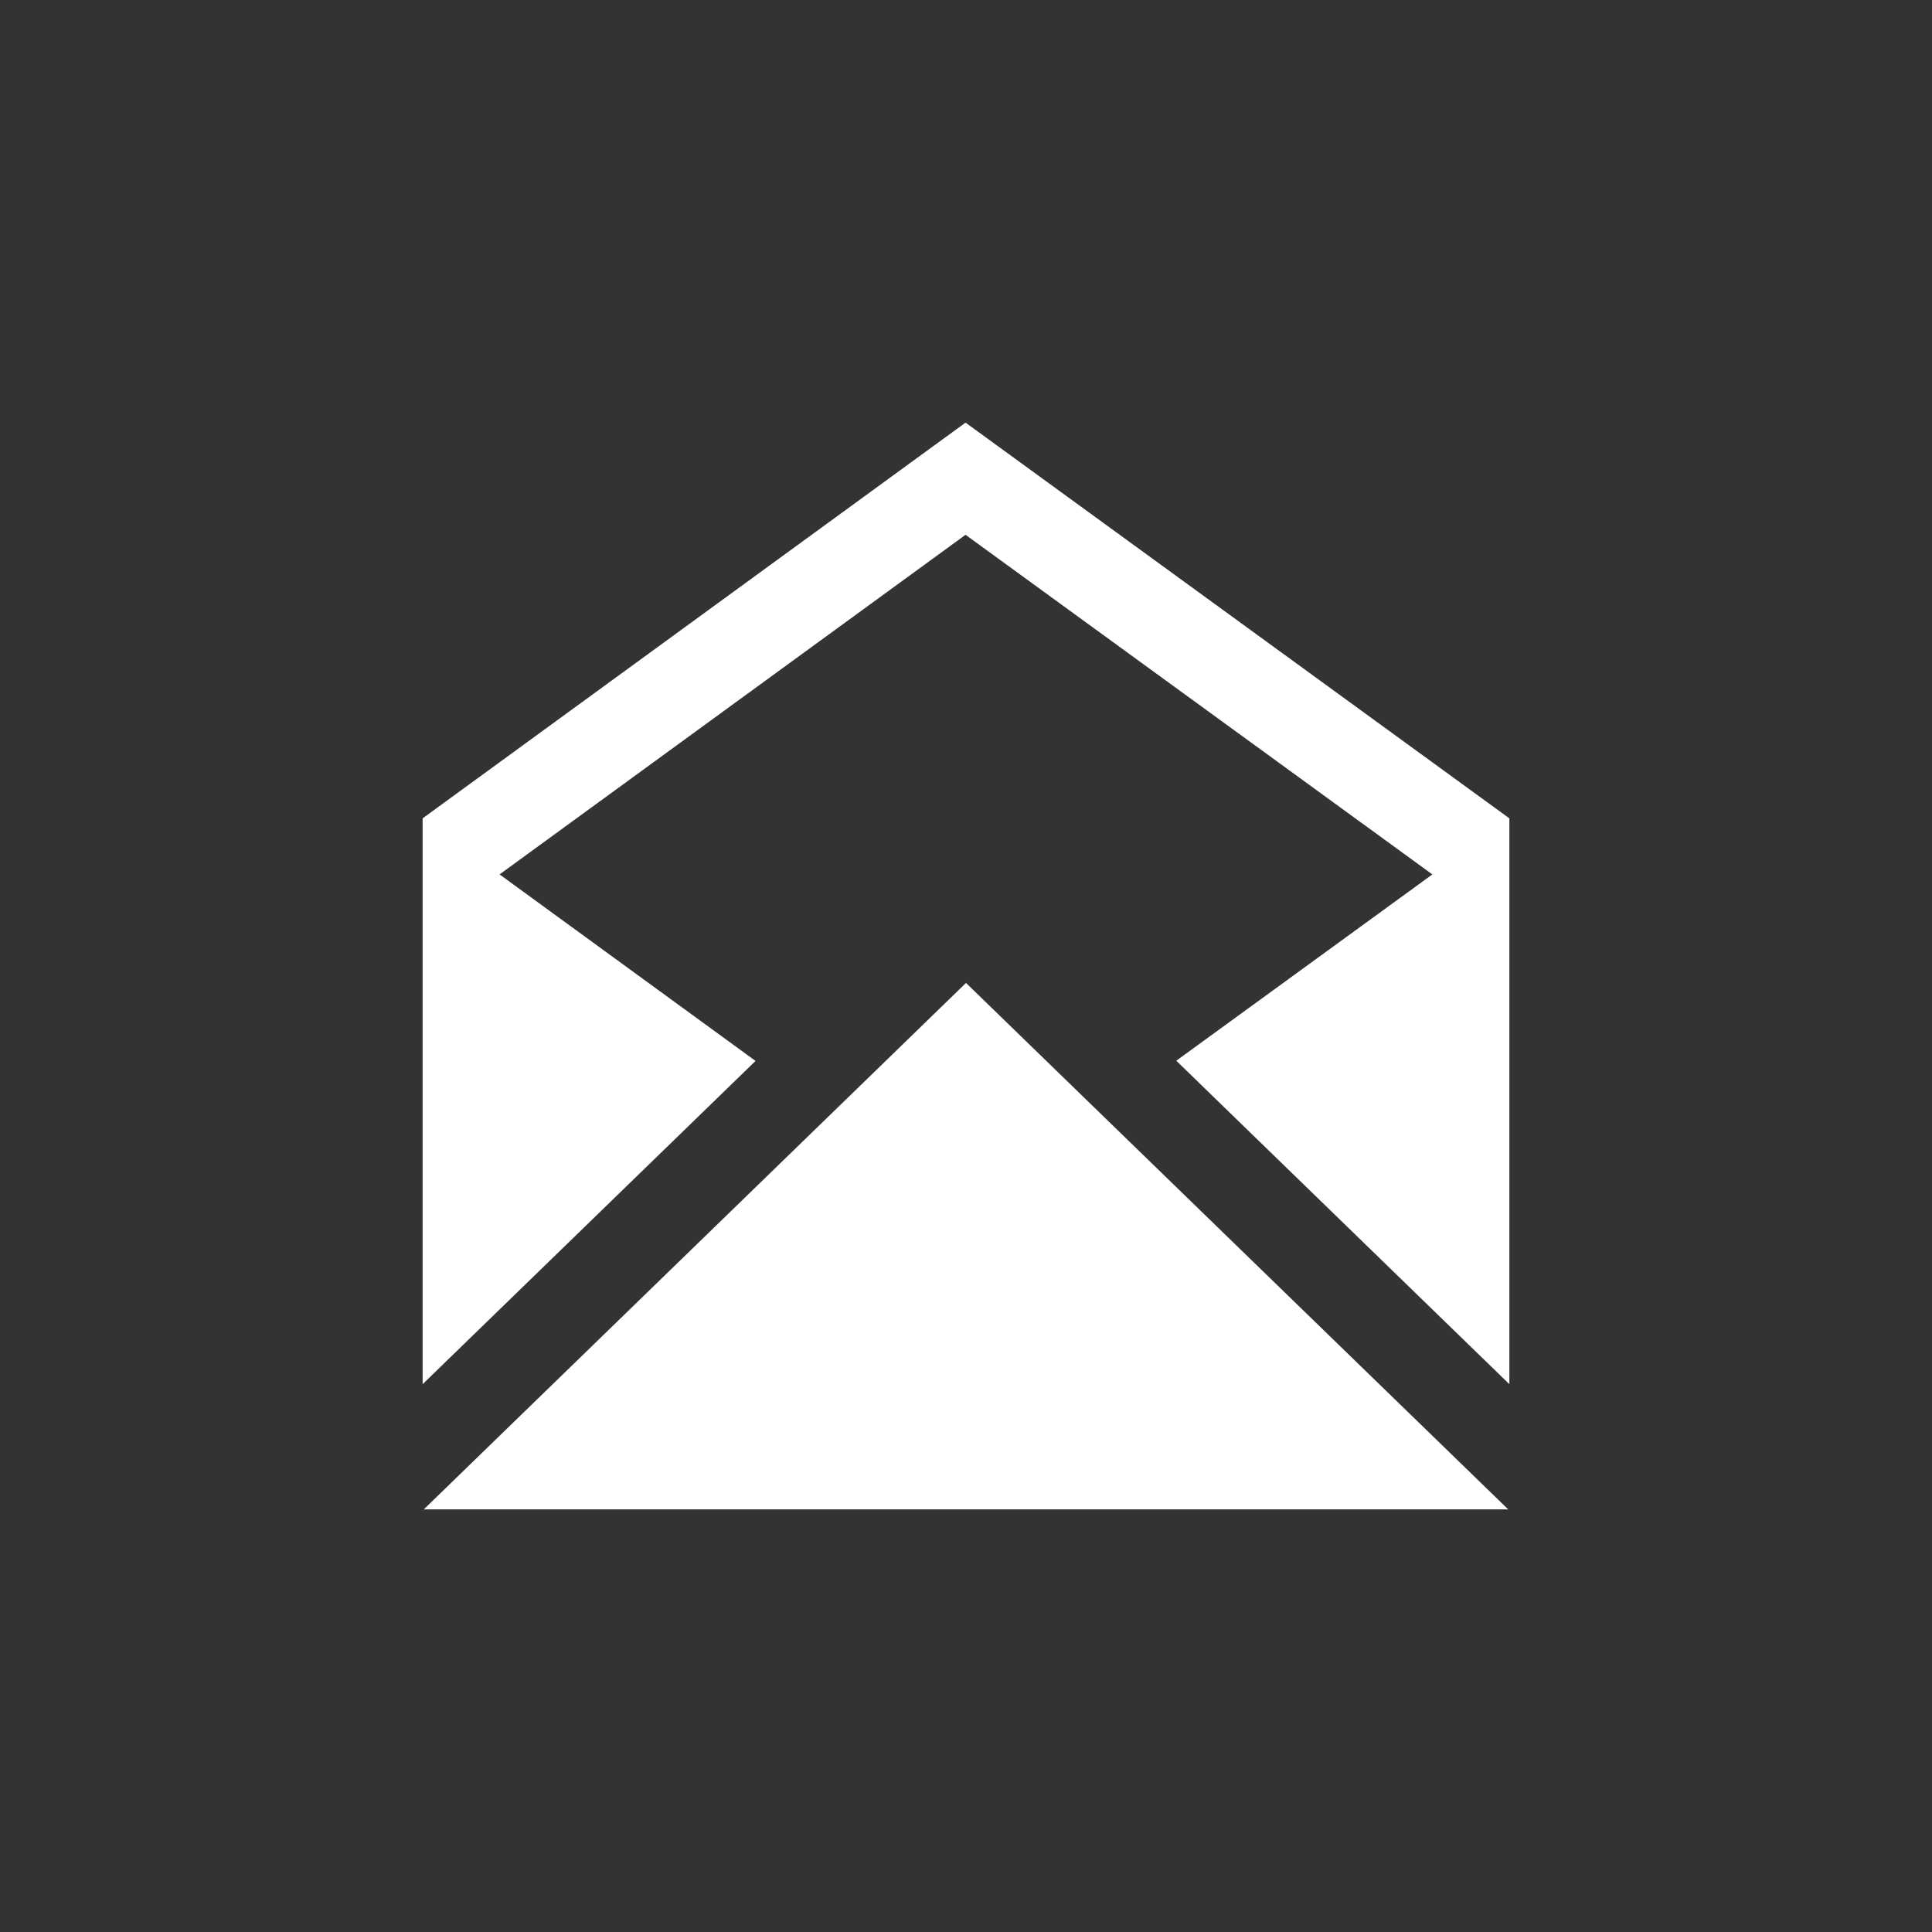 <?xml version="1.0" encoding="UTF-8"?>
<svg width="64px" height="64px" viewBox="0 0 64 64" version="1.1" xmlns="http://www.w3.org/2000/svg" xmlns:xlink="http://www.w3.org/1999/xlink">
    <rect x="0" y="0" width="64" height="64" fill="#333333" stroke="none"/>
    <!-- Generator: Sketch 42 (36781) - http://www.bohemiancoding.com/sketch -->
    <title>module-directmail</title>
    <desc>Created with Sketch.</desc>
    <defs></defs>
    <g id="Page-1" stroke="none" stroke-width="1" fill="none" fill-rule="evenodd">
        <g id="module-directmail">
            <g id="module-tstemplate" transform="translate(14, 14)"></g>
            <path d="M14.039,50 L32,32.561 L49.961,50 L14.039,50 L14.039,50 Z M31.985,14 L14,27.109 L14,45.853 L25.028,35.145 L16.549,28.966 L31.985,17.716 L47.449,28.966 L38.966,35.138 L50,45.853 L50,27.109 L31.985,14 Z" id="Shape" fill="#FFFFFF" fill-rule="nonzero"></path>
        </g>
    </g>
</svg>